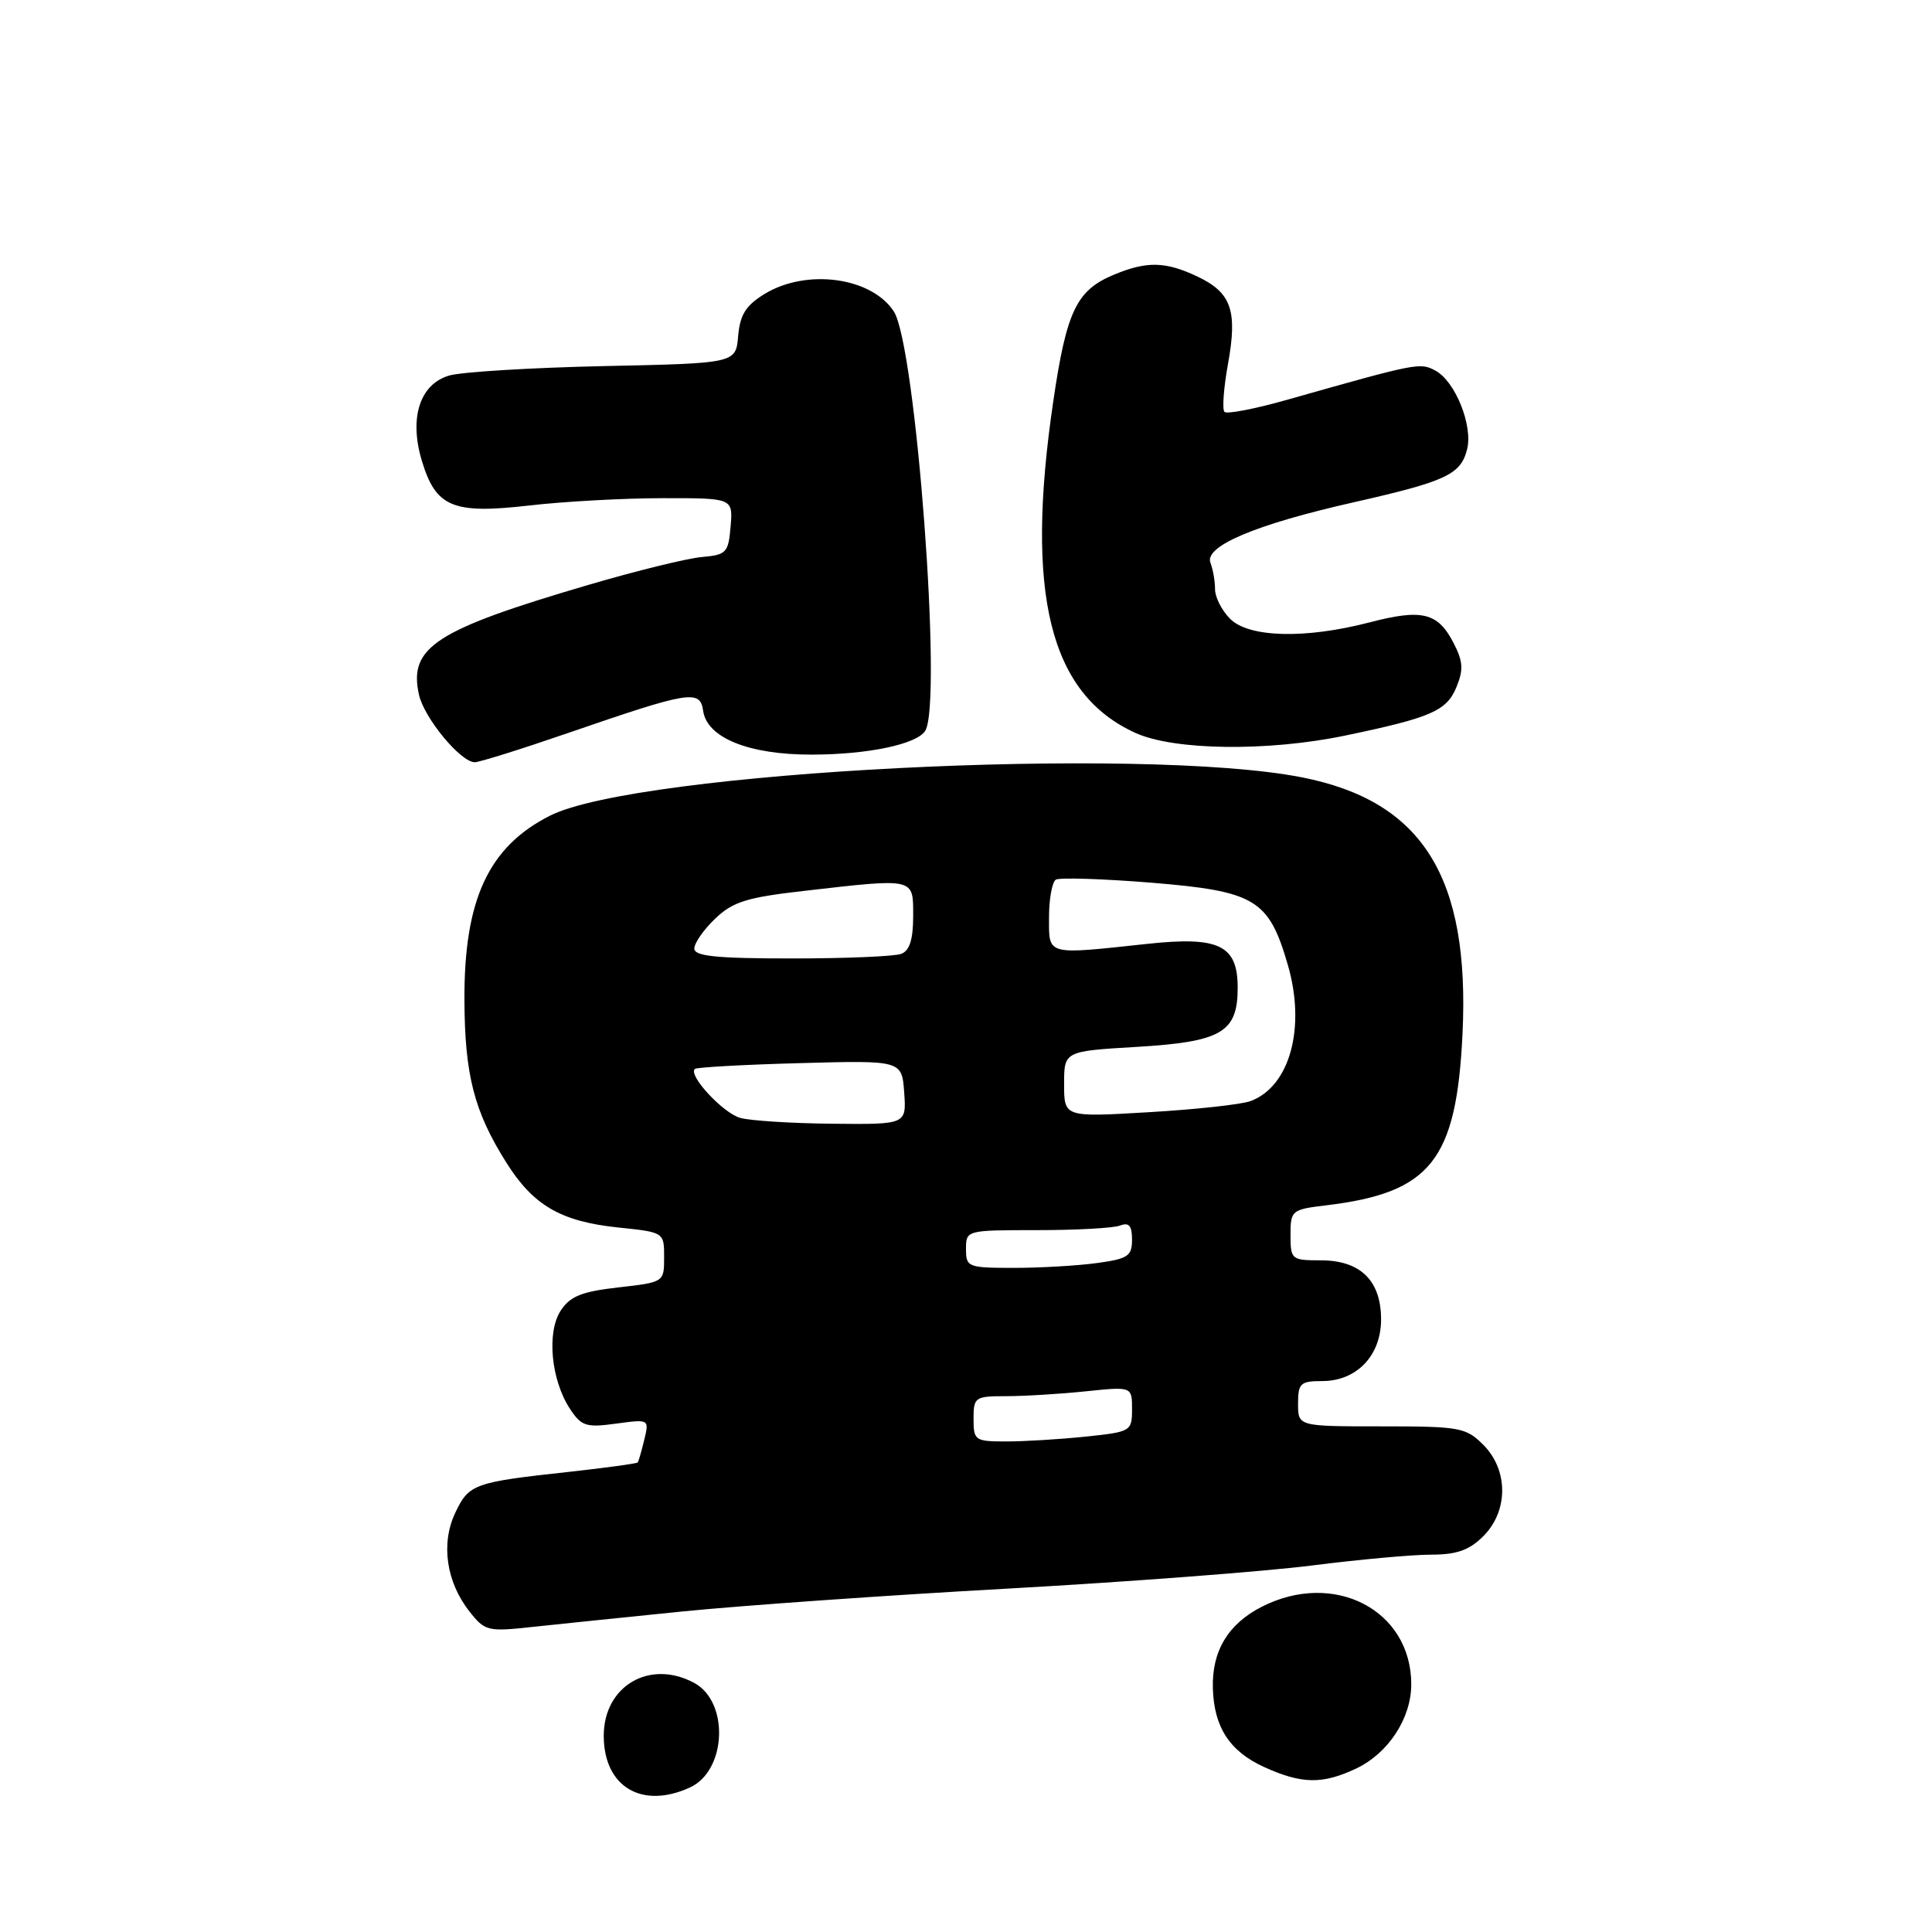 <?xml version="1.0" encoding="UTF-8" standalone="no"?>
<!DOCTYPE svg PUBLIC "-//W3C//DTD SVG 1.1//EN" "http://www.w3.org/Graphics/SVG/1.1/DTD/svg11.dtd" >
<svg xmlns="http://www.w3.org/2000/svg" xmlns:xlink="http://www.w3.org/1999/xlink" version="1.1" viewBox="0 0 256 256">
 <g >
 <path fill="currentColor"
d=" M 91.40 236.86 C 96.29 234.64 96.66 225.49 91.96 222.98 C 86.08 219.83 80.00 223.40 80.00 230.00 C 80.00 236.74 85.03 239.77 91.40 236.86 Z  M 179.72 234.33 C 183.96 232.31 186.99 227.69 187.00 223.20 C 187.01 213.34 176.77 208.02 167.18 212.91 C 162.73 215.18 160.57 218.78 160.71 223.69 C 160.85 228.86 162.94 232.06 167.50 234.14 C 172.50 236.41 175.24 236.45 179.72 234.33 Z  M 90.50 213.52 C 98.20 212.75 117.55 211.38 133.50 210.50 C 149.45 209.61 167.59 208.23 173.80 207.44 C 180.02 206.65 187.12 206.00 189.60 206.00 C 193.03 206.00 194.67 205.42 196.55 203.55 C 199.88 200.21 199.88 194.79 196.55 191.45 C 194.24 189.14 193.44 189.00 183.05 189.00 C 172.00 189.00 172.00 189.00 172.00 186.00 C 172.00 183.29 172.31 183.00 175.19 183.00 C 179.77 183.00 183.00 179.62 183.00 174.83 C 183.00 169.68 180.26 167.00 175.00 167.00 C 171.13 167.00 171.00 166.89 171.00 163.64 C 171.00 160.38 171.14 160.26 175.75 159.71 C 189.58 158.04 192.98 153.77 193.79 137.01 C 194.79 116.20 188.49 106.14 172.50 103.00 C 151.24 98.82 84.49 102.23 72.88 108.08 C 64.74 112.19 61.48 119.20 61.54 132.50 C 61.58 142.44 62.82 147.25 67.06 154.00 C 70.66 159.74 74.30 161.85 81.92 162.65 C 88.00 163.28 88.00 163.28 88.00 166.59 C 88.00 169.90 87.99 169.90 81.93 170.59 C 77.08 171.14 75.56 171.75 74.30 173.66 C 72.42 176.53 73.01 182.84 75.51 186.66 C 77.04 188.98 77.65 189.18 81.62 188.64 C 86.02 188.04 86.03 188.04 85.37 190.77 C 85.01 192.27 84.62 193.63 84.50 193.78 C 84.37 193.93 80.28 194.49 75.39 195.03 C 62.81 196.40 62.14 196.64 60.34 200.42 C 58.39 204.50 59.12 209.61 62.20 213.52 C 64.24 216.12 64.63 216.22 70.42 215.59 C 73.76 215.23 82.80 214.30 90.50 213.52 Z  M 75.26 97.13 C 91.43 91.56 92.77 91.34 93.17 94.19 C 93.68 97.76 99.21 100.00 107.50 99.99 C 114.97 99.99 121.50 98.62 122.60 96.83 C 124.91 93.10 121.36 45.72 118.43 41.26 C 115.46 36.72 106.87 35.56 101.31 38.95 C 98.83 40.47 98.06 41.69 97.81 44.52 C 97.50 48.14 97.50 48.14 80.00 48.51 C 70.38 48.72 61.16 49.28 59.52 49.76 C 55.63 50.90 54.19 55.37 55.89 61.03 C 57.74 67.20 59.99 68.14 70.04 66.99 C 74.69 66.45 82.69 66.01 87.81 66.01 C 97.12 66.00 97.12 66.00 96.81 69.75 C 96.52 73.24 96.26 73.52 93.00 73.81 C 91.08 73.97 84.31 75.64 77.97 77.50 C 57.68 83.46 54.13 85.76 55.51 92.03 C 56.18 95.12 61.04 101.00 62.91 101.00 C 63.52 101.00 69.08 99.26 75.26 97.13 Z  M 178.18 97.48 C 189.64 95.09 191.67 94.21 192.98 91.06 C 193.94 88.73 193.87 87.64 192.59 85.17 C 190.51 81.16 188.43 80.65 181.43 82.48 C 172.95 84.68 165.49 84.49 163.00 82.00 C 161.90 80.90 161.00 79.14 161.00 78.08 C 161.00 77.03 160.73 75.45 160.39 74.57 C 159.55 72.37 166.37 69.49 179.40 66.55 C 191.63 63.78 193.56 62.88 194.40 59.53 C 195.19 56.39 192.82 50.51 190.20 49.11 C 188.16 48.01 187.82 48.08 170.67 52.94 C 166.36 54.17 162.57 54.90 162.25 54.58 C 161.93 54.26 162.14 51.41 162.71 48.25 C 164.00 41.17 163.17 38.78 158.68 36.65 C 154.42 34.63 151.95 34.58 147.55 36.42 C 142.64 38.47 141.32 41.23 139.57 53.13 C 135.79 78.73 139.07 91.95 150.46 97.12 C 155.57 99.44 167.97 99.60 178.18 97.48 Z  M 129.00 188.00 C 129.00 185.13 129.18 185.00 133.35 185.00 C 135.75 185.00 140.47 184.71 143.85 184.36 C 150.00 183.72 150.00 183.72 150.00 186.72 C 150.00 189.65 149.87 189.73 143.85 190.36 C 140.47 190.71 135.75 191.00 133.35 191.00 C 129.18 191.00 129.00 190.87 129.00 188.00 Z  M 128.00 165.50 C 128.00 163.01 128.04 163.00 137.42 163.00 C 142.60 163.00 147.55 162.73 148.42 162.39 C 149.60 161.94 150.00 162.41 150.00 164.26 C 150.00 166.44 149.46 166.80 145.36 167.36 C 142.81 167.71 137.86 168.00 134.36 168.00 C 128.24 168.00 128.00 167.90 128.00 165.50 Z  M 98.09 148.13 C 95.80 147.49 91.15 142.48 92.07 141.64 C 92.31 141.42 98.58 141.07 106.00 140.87 C 119.50 140.50 119.50 140.50 119.81 144.75 C 120.11 149.00 120.11 149.00 110.31 148.90 C 104.91 148.85 99.42 148.50 98.09 148.13 Z  M 141.00 143.66 C 141.00 139.29 141.00 139.29 150.59 138.72 C 161.88 138.05 164.00 136.80 164.00 130.87 C 164.00 125.24 161.53 124.04 152.00 125.07 C 138.51 126.52 139.00 126.65 139.00 121.56 C 139.00 119.12 139.41 116.87 139.90 116.56 C 140.40 116.26 146.08 116.44 152.54 116.96 C 166.33 118.09 168.12 119.16 170.64 127.84 C 173.06 136.16 170.92 143.97 165.70 145.90 C 164.49 146.35 158.44 147.01 152.25 147.37 C 141.00 148.04 141.00 148.04 141.00 143.66 Z  M 92.00 125.69 C 92.00 124.96 93.24 123.18 94.77 121.72 C 97.10 119.49 98.95 118.91 106.52 118.05 C 121.35 116.35 121.00 116.27 121.00 121.39 C 121.00 124.48 120.53 125.97 119.42 126.39 C 118.55 126.73 112.02 127.00 104.92 127.00 C 94.92 127.00 92.00 126.70 92.00 125.69 Z "/>
</g>
</svg>